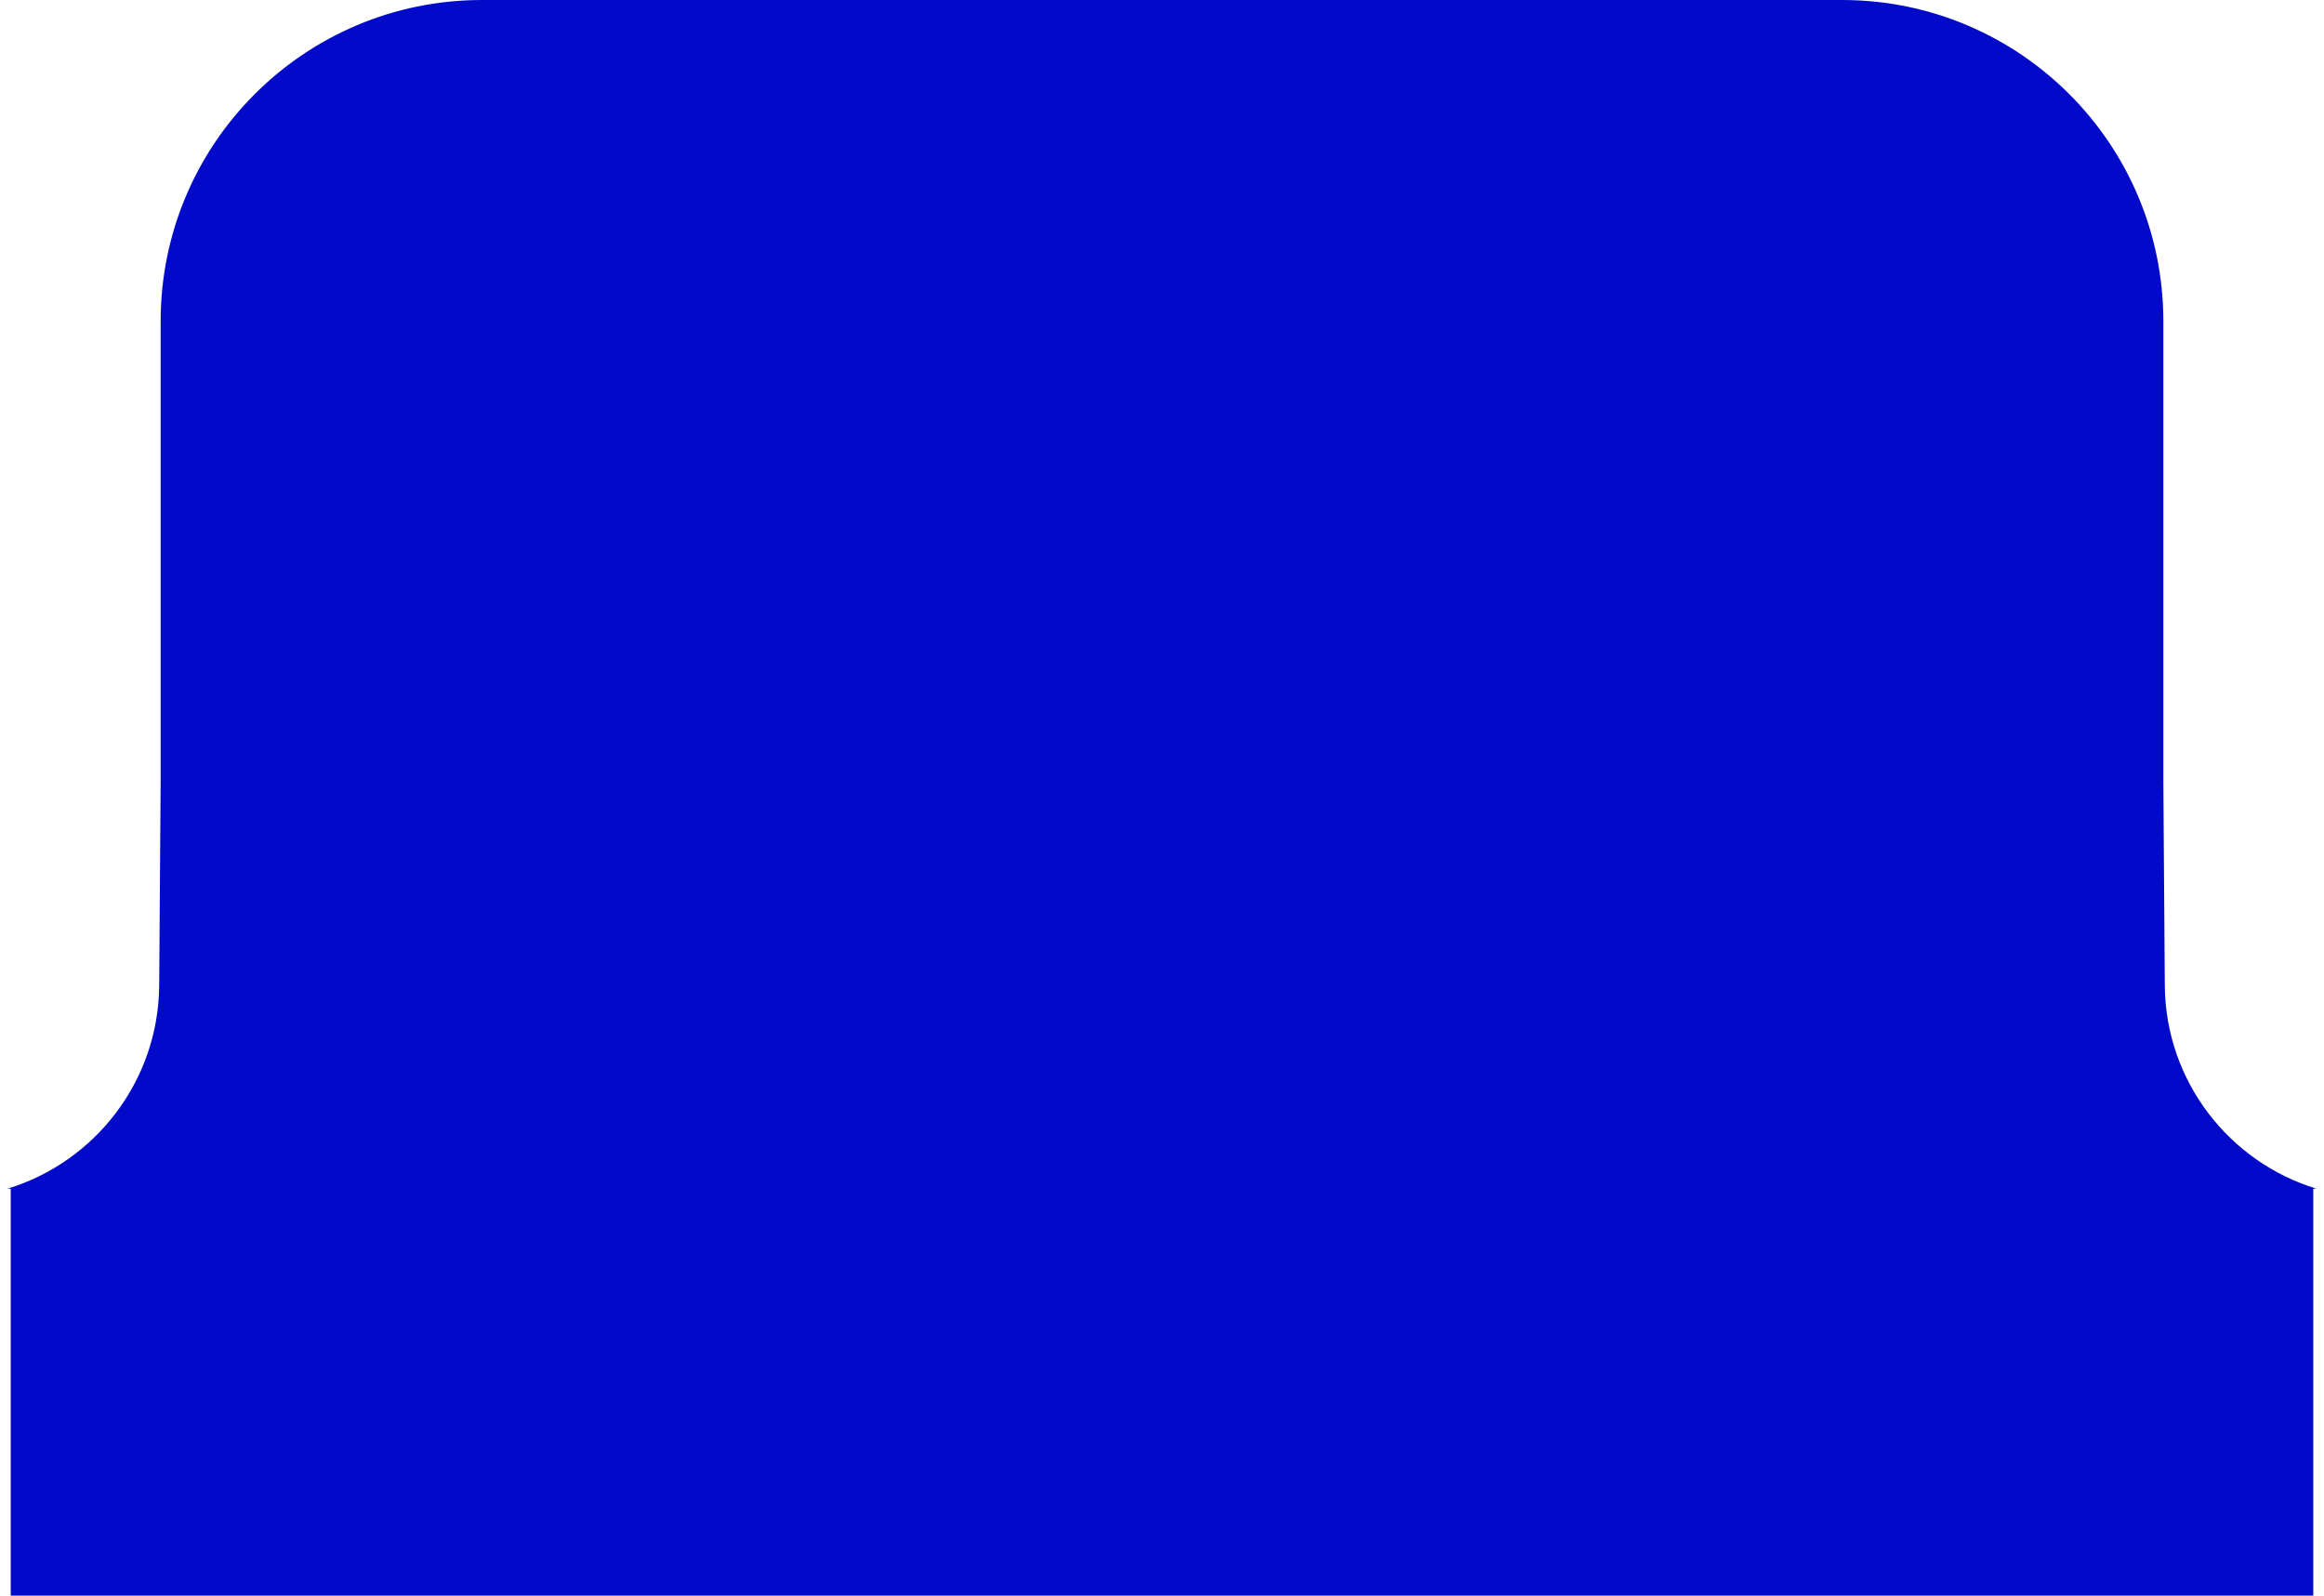 <svg width="217" height="149" viewBox="0 0 217 149" fill="none" xmlns="http://www.w3.org/2000/svg">
<path fill-rule="evenodd" clip-rule="evenodd" d="M15 30C15 13.431 28.431 0 45 0H172C188.569 0 202 13.431 202 30V73L202.135 92.008C202.199 100.962 208.143 108.516 216.299 111H216V149H1V111H0.701C8.857 108.516 14.801 100.962 14.865 92.008L15 73V30Z" fill="#010AC9"/>
</svg>
